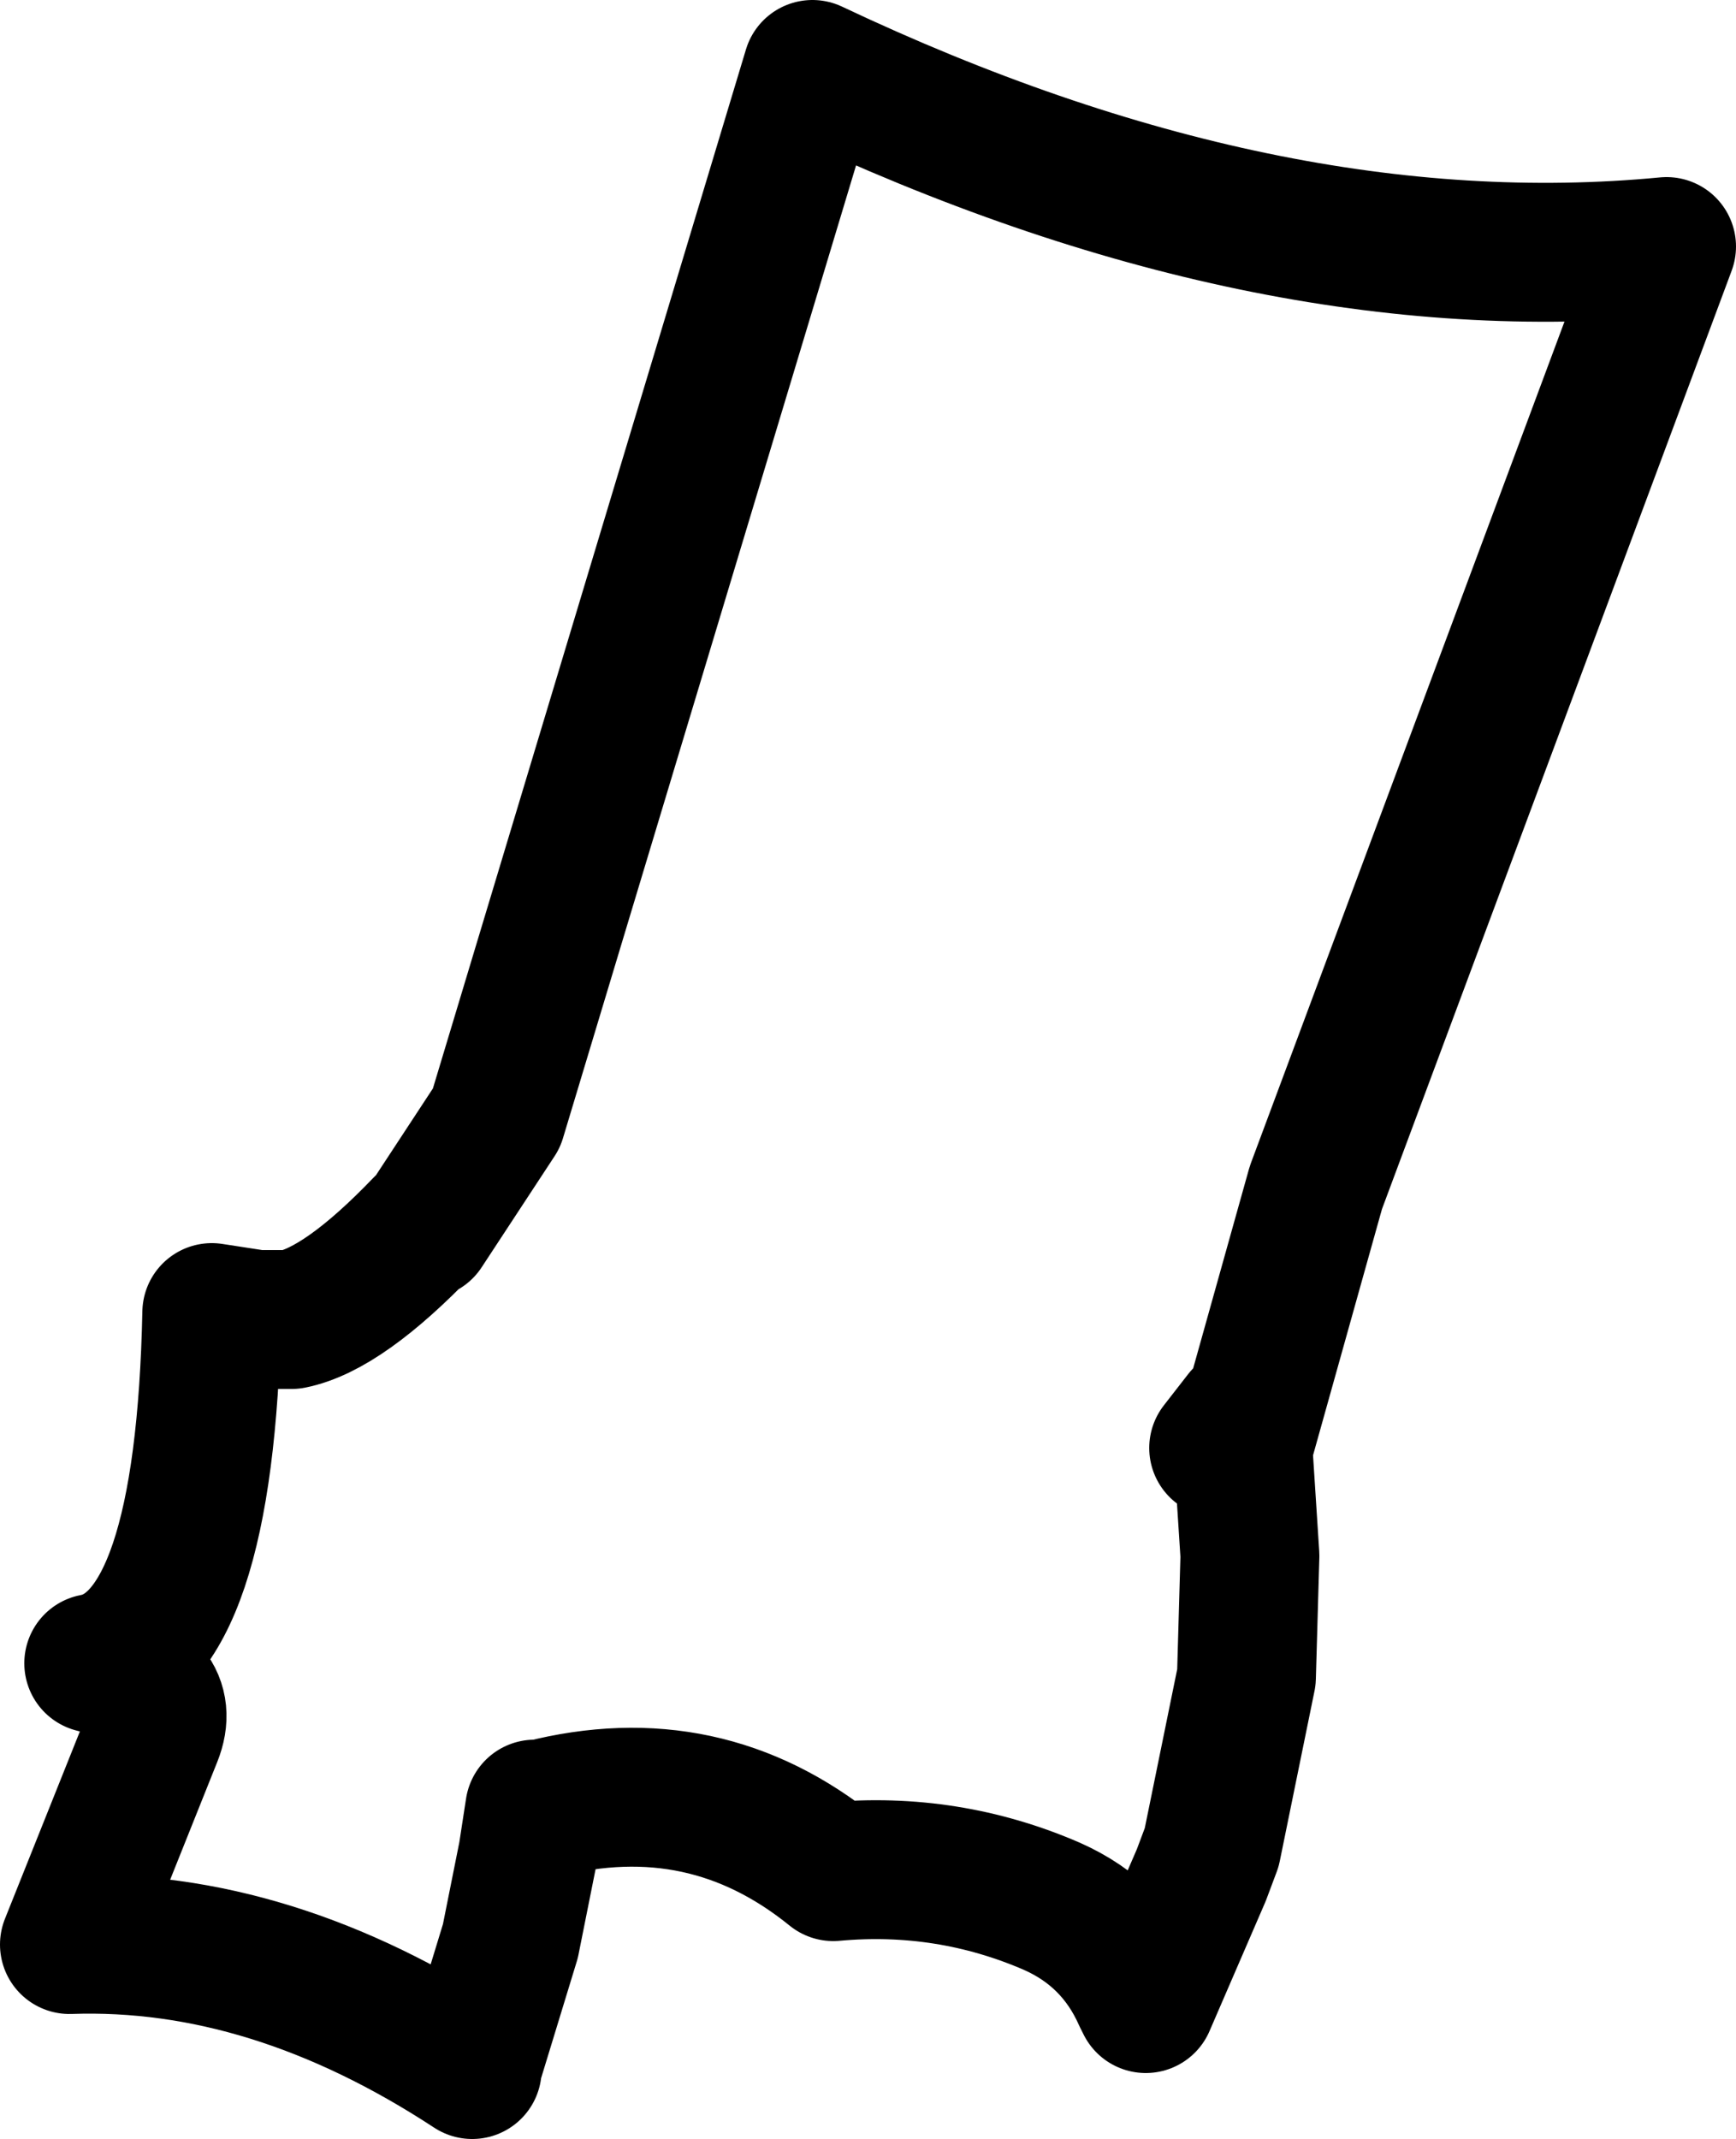 <?xml version="1.0" encoding="UTF-8" standalone="no"?>
<svg xmlns:xlink="http://www.w3.org/1999/xlink" height="30.8px" width="25.0px" xmlns="http://www.w3.org/2000/svg">
  <g transform="matrix(1.0, 0.0, 0.0, 1.0, 12.5, 15.4)">
    <path d="M-6.4 2.3 L-5.35 0.7 -0.8 -14.4 Q5.75 -11.3 11.5 -11.85 L6.45 1.7 5.4 5.45 5.5 7.0 5.45 8.75 4.95 11.2 4.8 11.6 4.0 13.45 3.95 13.35 Q3.55 12.45 2.65 12.05 1.15 11.4 -0.5 11.55 -2.35 10.05 -4.7 10.65 L-4.8 10.65 -4.9 11.3 -5.15 12.55 -5.7 14.35 -5.7 14.4 Q-8.6 12.5 -11.5 12.6 L-10.3 9.6 Q-10.0 8.85 -11.15 8.55 -9.55 8.25 -9.45 3.5 L-8.8 3.6 -8.55 3.6 -8.3 3.6 Q-7.55 3.45 -6.4 2.25 M5.4 5.45 L5.4 5.2 5.4 5.0 5.05 5.45" fill="none" stroke="#000000" stroke-linecap="round" stroke-linejoin="round" stroke-width="2.0"/>
    <path d="M-6.4 2.25 L-6.75 1.95 M-6.4 2.25 L-6.4 2.3 Z" fill="none" stroke="#000000" stroke-linecap="round" stroke-linejoin="round" stroke-width="1.0"/>
  </g>
</svg>
